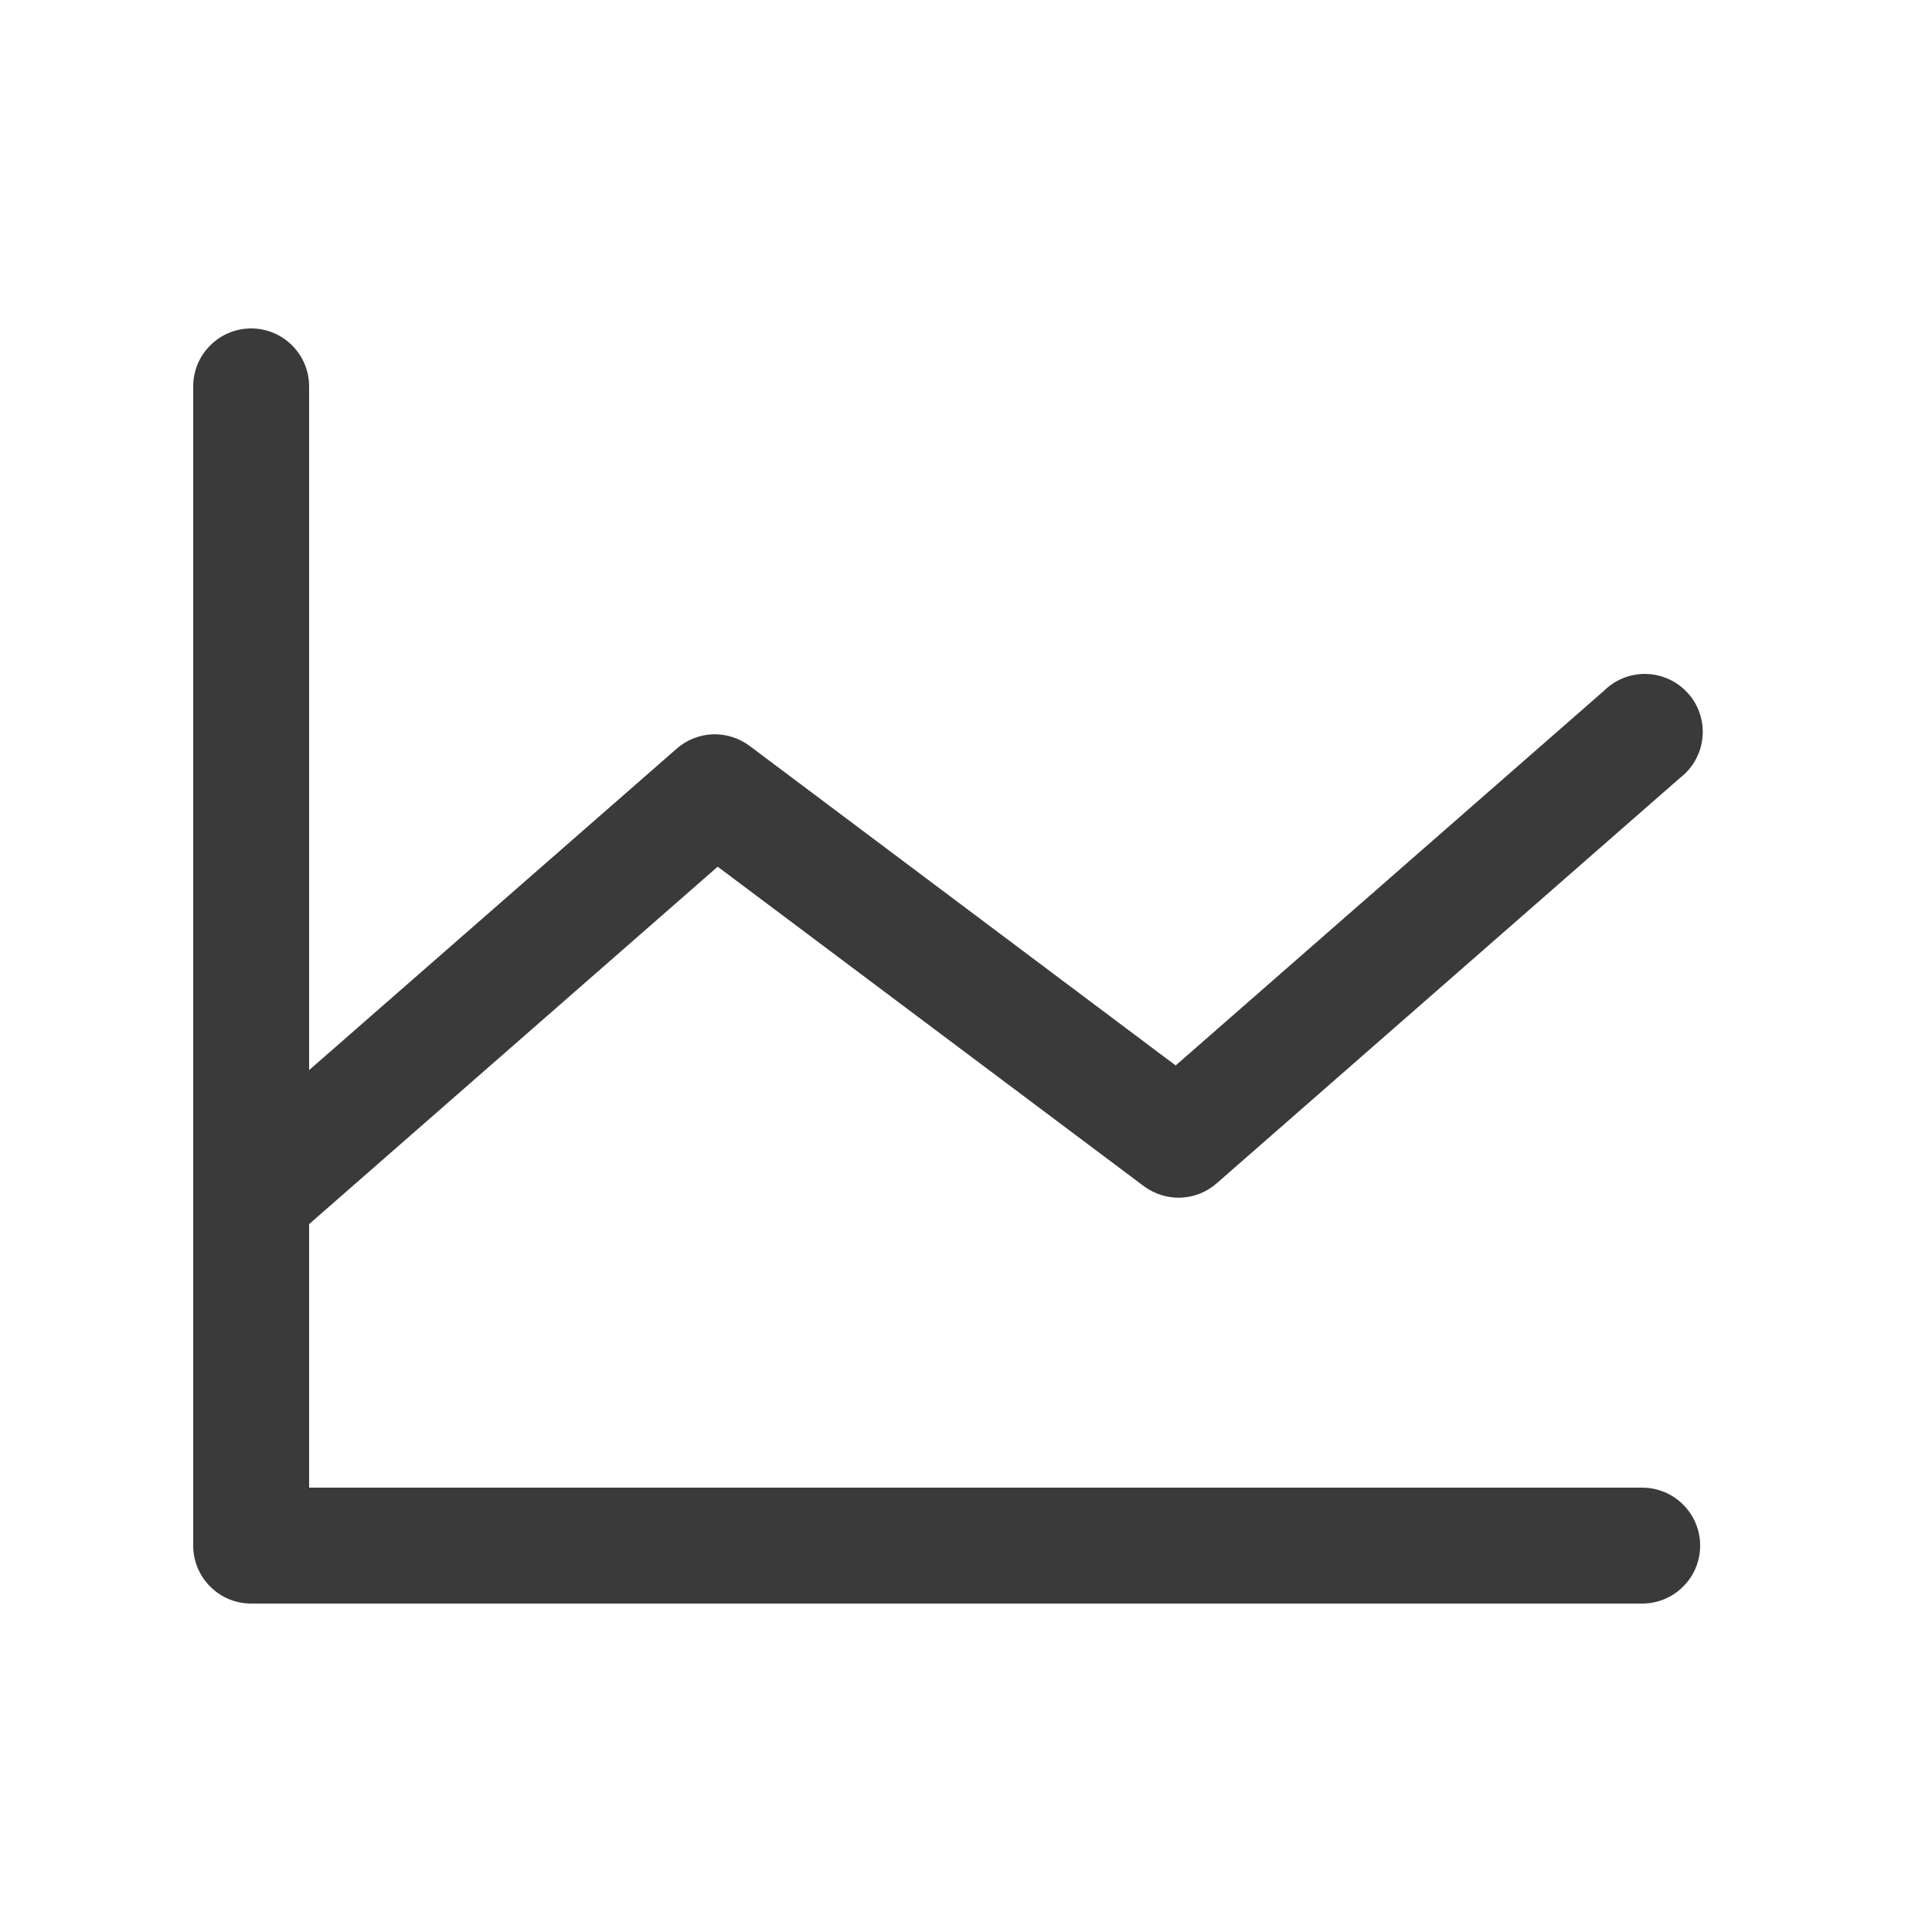 <svg width="25" height="25" viewBox="0 0 25 25" fill="none" xmlns="http://www.w3.org/2000/svg">
<path d="M22 20C22 20.199 21.921 20.39 21.78 20.53C21.64 20.671 21.449 20.75 21.25 20.75H3.25C3.051 20.75 2.86 20.671 2.72 20.53C2.579 20.39 2.5 20.199 2.5 20V5C2.5 4.801 2.579 4.61 2.72 4.47C2.86 4.329 3.051 4.25 3.25 4.25C3.449 4.25 3.64 4.329 3.78 4.47C3.921 4.61 4 4.801 4 5V13.847L8.756 9.688C8.885 9.574 9.05 9.509 9.222 9.502C9.394 9.496 9.562 9.549 9.7 9.652L15.213 13.787L20.756 8.938C20.829 8.866 20.915 8.809 21.011 8.772C21.106 8.735 21.207 8.717 21.31 8.721C21.412 8.725 21.512 8.749 21.605 8.793C21.697 8.837 21.78 8.899 21.847 8.976C21.915 9.052 21.966 9.142 21.997 9.239C22.029 9.337 22.04 9.439 22.03 9.541C22.021 9.643 21.99 9.742 21.941 9.831C21.892 9.921 21.825 10 21.744 10.062L15.744 15.312C15.615 15.426 15.45 15.491 15.278 15.498C15.107 15.504 14.938 15.451 14.8 15.348L9.287 11.215L4 15.84V19.25H21.25C21.449 19.25 21.64 19.329 21.78 19.47C21.921 19.61 22 19.801 22 20Z" fill="#3A3A3A"/>
</svg>
